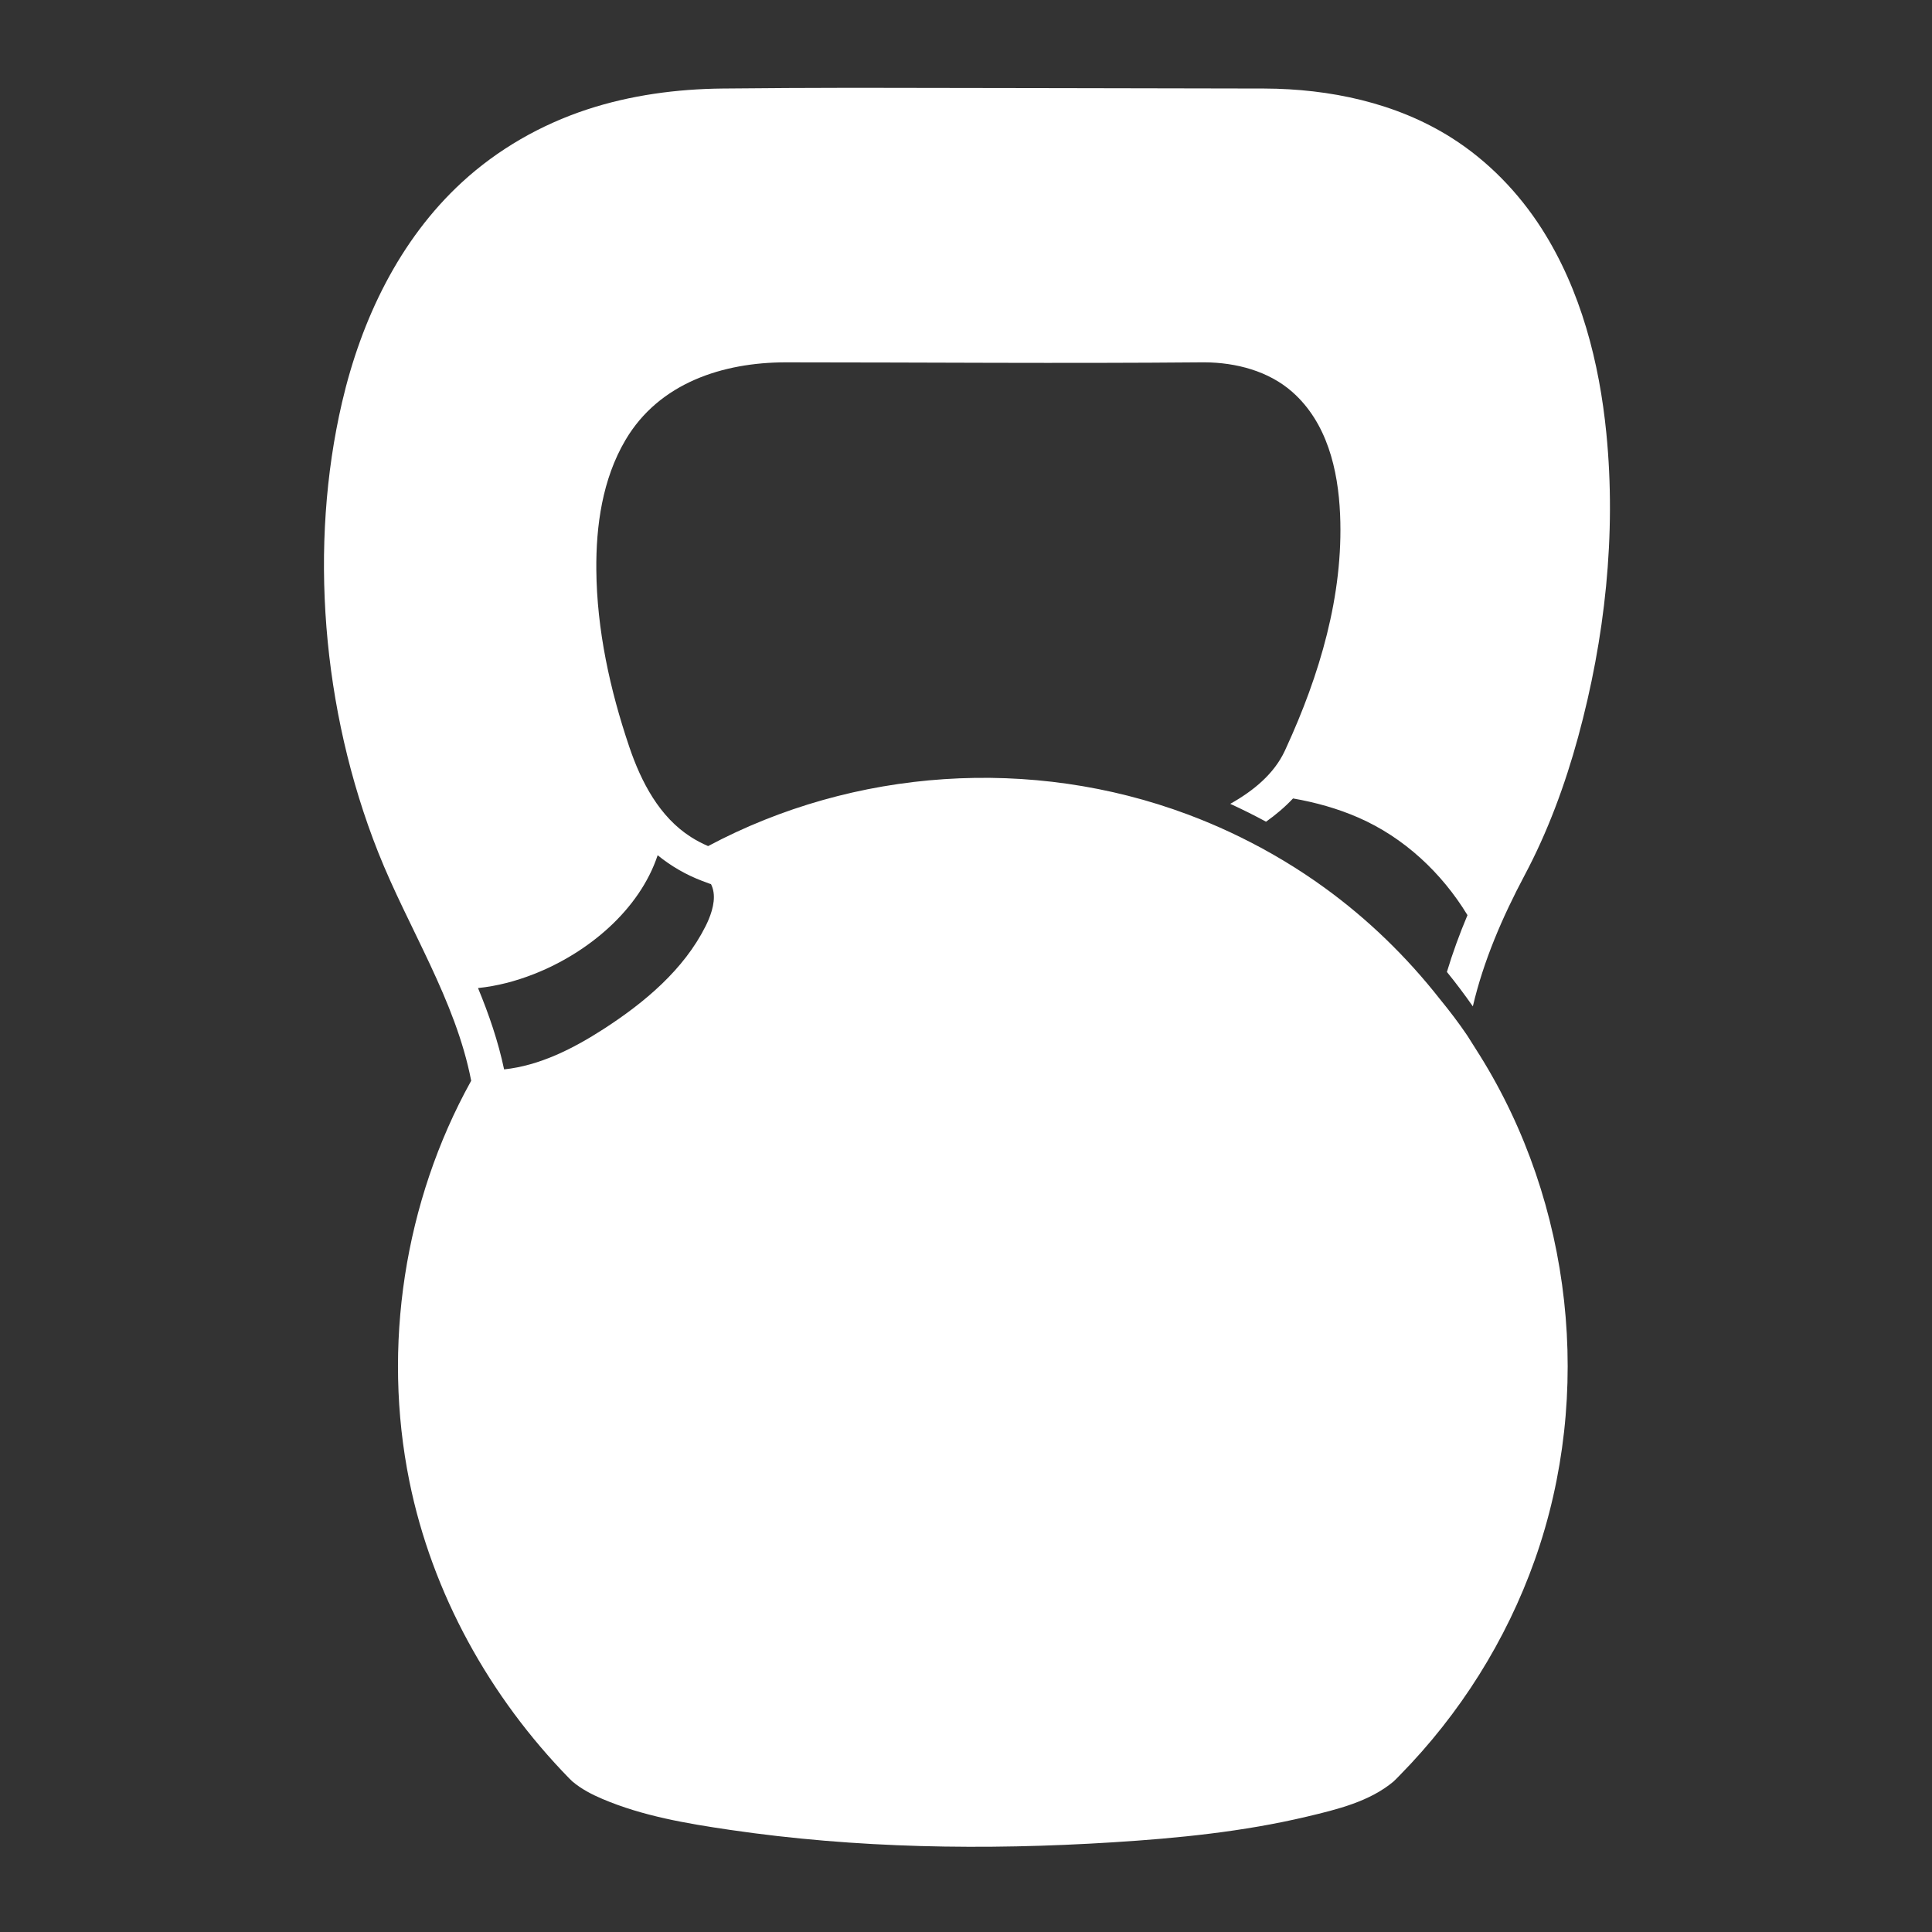 <svg height='100px' width='100px'  fill="#FFFFFF" xmlns="http://www.w3.org/2000/svg" xmlns:xlink="http://www.w3.org/1999/xlink" xmlns:serif="http://www.serif.com/" viewBox="0 0 110 110" version="1.1" xml:space="preserve" style="" x="0px" y="0px" fill-rule="evenodd" clip-rule="evenodd" stroke-linejoin="round" stroke-miterlimit="1.414"><rect x="0" y="0" width="110" height="110" fill="#333333" stroke="none"/><g transform="matrix(0.092,0,0,0.092,18.445,5)"><path d="M690.457,563.757C696.523,571.164 702.285,578.697 707.52,586.448C707.52,586.448 711.779,593.118 715.256,598.684C772.62,690.535 785.785,808.181 749.344,911.039C731.696,960.854 702.935,1006.54 665.794,1044.3L663.904,1046.24L661.933,1048.16C647.185,1060.53 627.396,1065.38 608.194,1069.93C568.888,1079.25 528.477,1083.28 488.075,1085.81C409.012,1090.76 329.299,1089.56 251.24,1078.1C224.404,1074.15 197.253,1069.57 172.317,1058.96C165.71,1056.15 159.346,1052.85 153.763,1048.16L151.792,1046.24C102.707,995.97 67.017,932.083 52.889,862.456C35.938,778.922 49.737,689.168 90.943,614.802L91.114,614.495C81.412,564.388 52.142,519.971 33.553,473.101C-1.509,384.695 -9.316,282.799 11.189,194.66C23.126,143.352 46.674,94.068 85.435,58.417C107.551,38.074 134.17,22.826 162.799,13.409C189.8,4.528 218.355,0.733 246.673,0.443C273.454,0.204 300.236,-0.002 326.981,0C411.69,0.048 495.739,0.333 581.99,0.444C622.434,0.601 663.581,9.249 697.811,30.935C720.334,45.204 739.348,64.832 753.675,87.267C778.038,125.419 789.321,170.404 793.611,213.585C799.868,276.572 792.763,340.835 776.166,401.744C768.086,431.396 757.252,460.69 742.955,487.49C729.263,513.315 717.628,540.208 711.004,568.46C705.906,561.161 700.553,554.053 694.956,547.151C698.541,535.247 702.835,523.523 707.685,512.009C691.652,485.637 668.248,463.908 640.268,451.675C627.328,446.018 613.645,442.207 599.723,439.787C594.729,445.106 589.091,449.88 583.025,454.174C575.784,450.253 568.397,446.566 560.876,443.124C575.318,435.02 588.018,424.539 594.61,410.359C594.835,409.874 595.059,409.39 595.283,408.905C616.16,363.548 630.996,313.976 628.854,264.116C627.653,236.142 620.7,207.142 599.278,188.218C584.672,175.314 564.525,169.986 544.825,169.884C544.433,169.884 544.041,169.885 543.649,169.887C457.396,170.663 371.501,169.902 285.555,169.893C247.282,169.965 207.54,182.36 186.54,218.058C172.263,242.327 168.331,271.123 168.556,298.223C168.864,335.438 177.019,372.627 188.969,407.907C196.371,429.759 207.681,451.241 227.021,463.602C230.431,465.781 234.024,467.666 237.737,469.271C328.232,421.035 437.954,413.552 534.58,449.688C536.919,450.563 539.246,451.465 541.567,452.385C550.278,455.862 558.873,459.652 567.325,463.827C585.457,472.737 602.842,483.162 619.207,495.024C646.067,514.494 670.014,537.73 690.457,563.757ZM206.517,474.927C195.325,508.623 163.57,535.349 129.627,548.591C118.625,552.884 107.078,555.928 95.346,557.128C102.093,573.454 107.83,590.11 111.481,607.456C133.403,605.132 154.08,594.746 173.133,582.432C198.505,566.033 222.688,545.719 236.121,518.94C236.818,517.551 237.473,516.14 238.072,514.706C241.049,507.582 242.885,499.294 239.458,492.68L239.297,492.769L234.164,490.862C224.171,487.085 214.792,481.683 206.517,474.927Z"></path></g></svg>